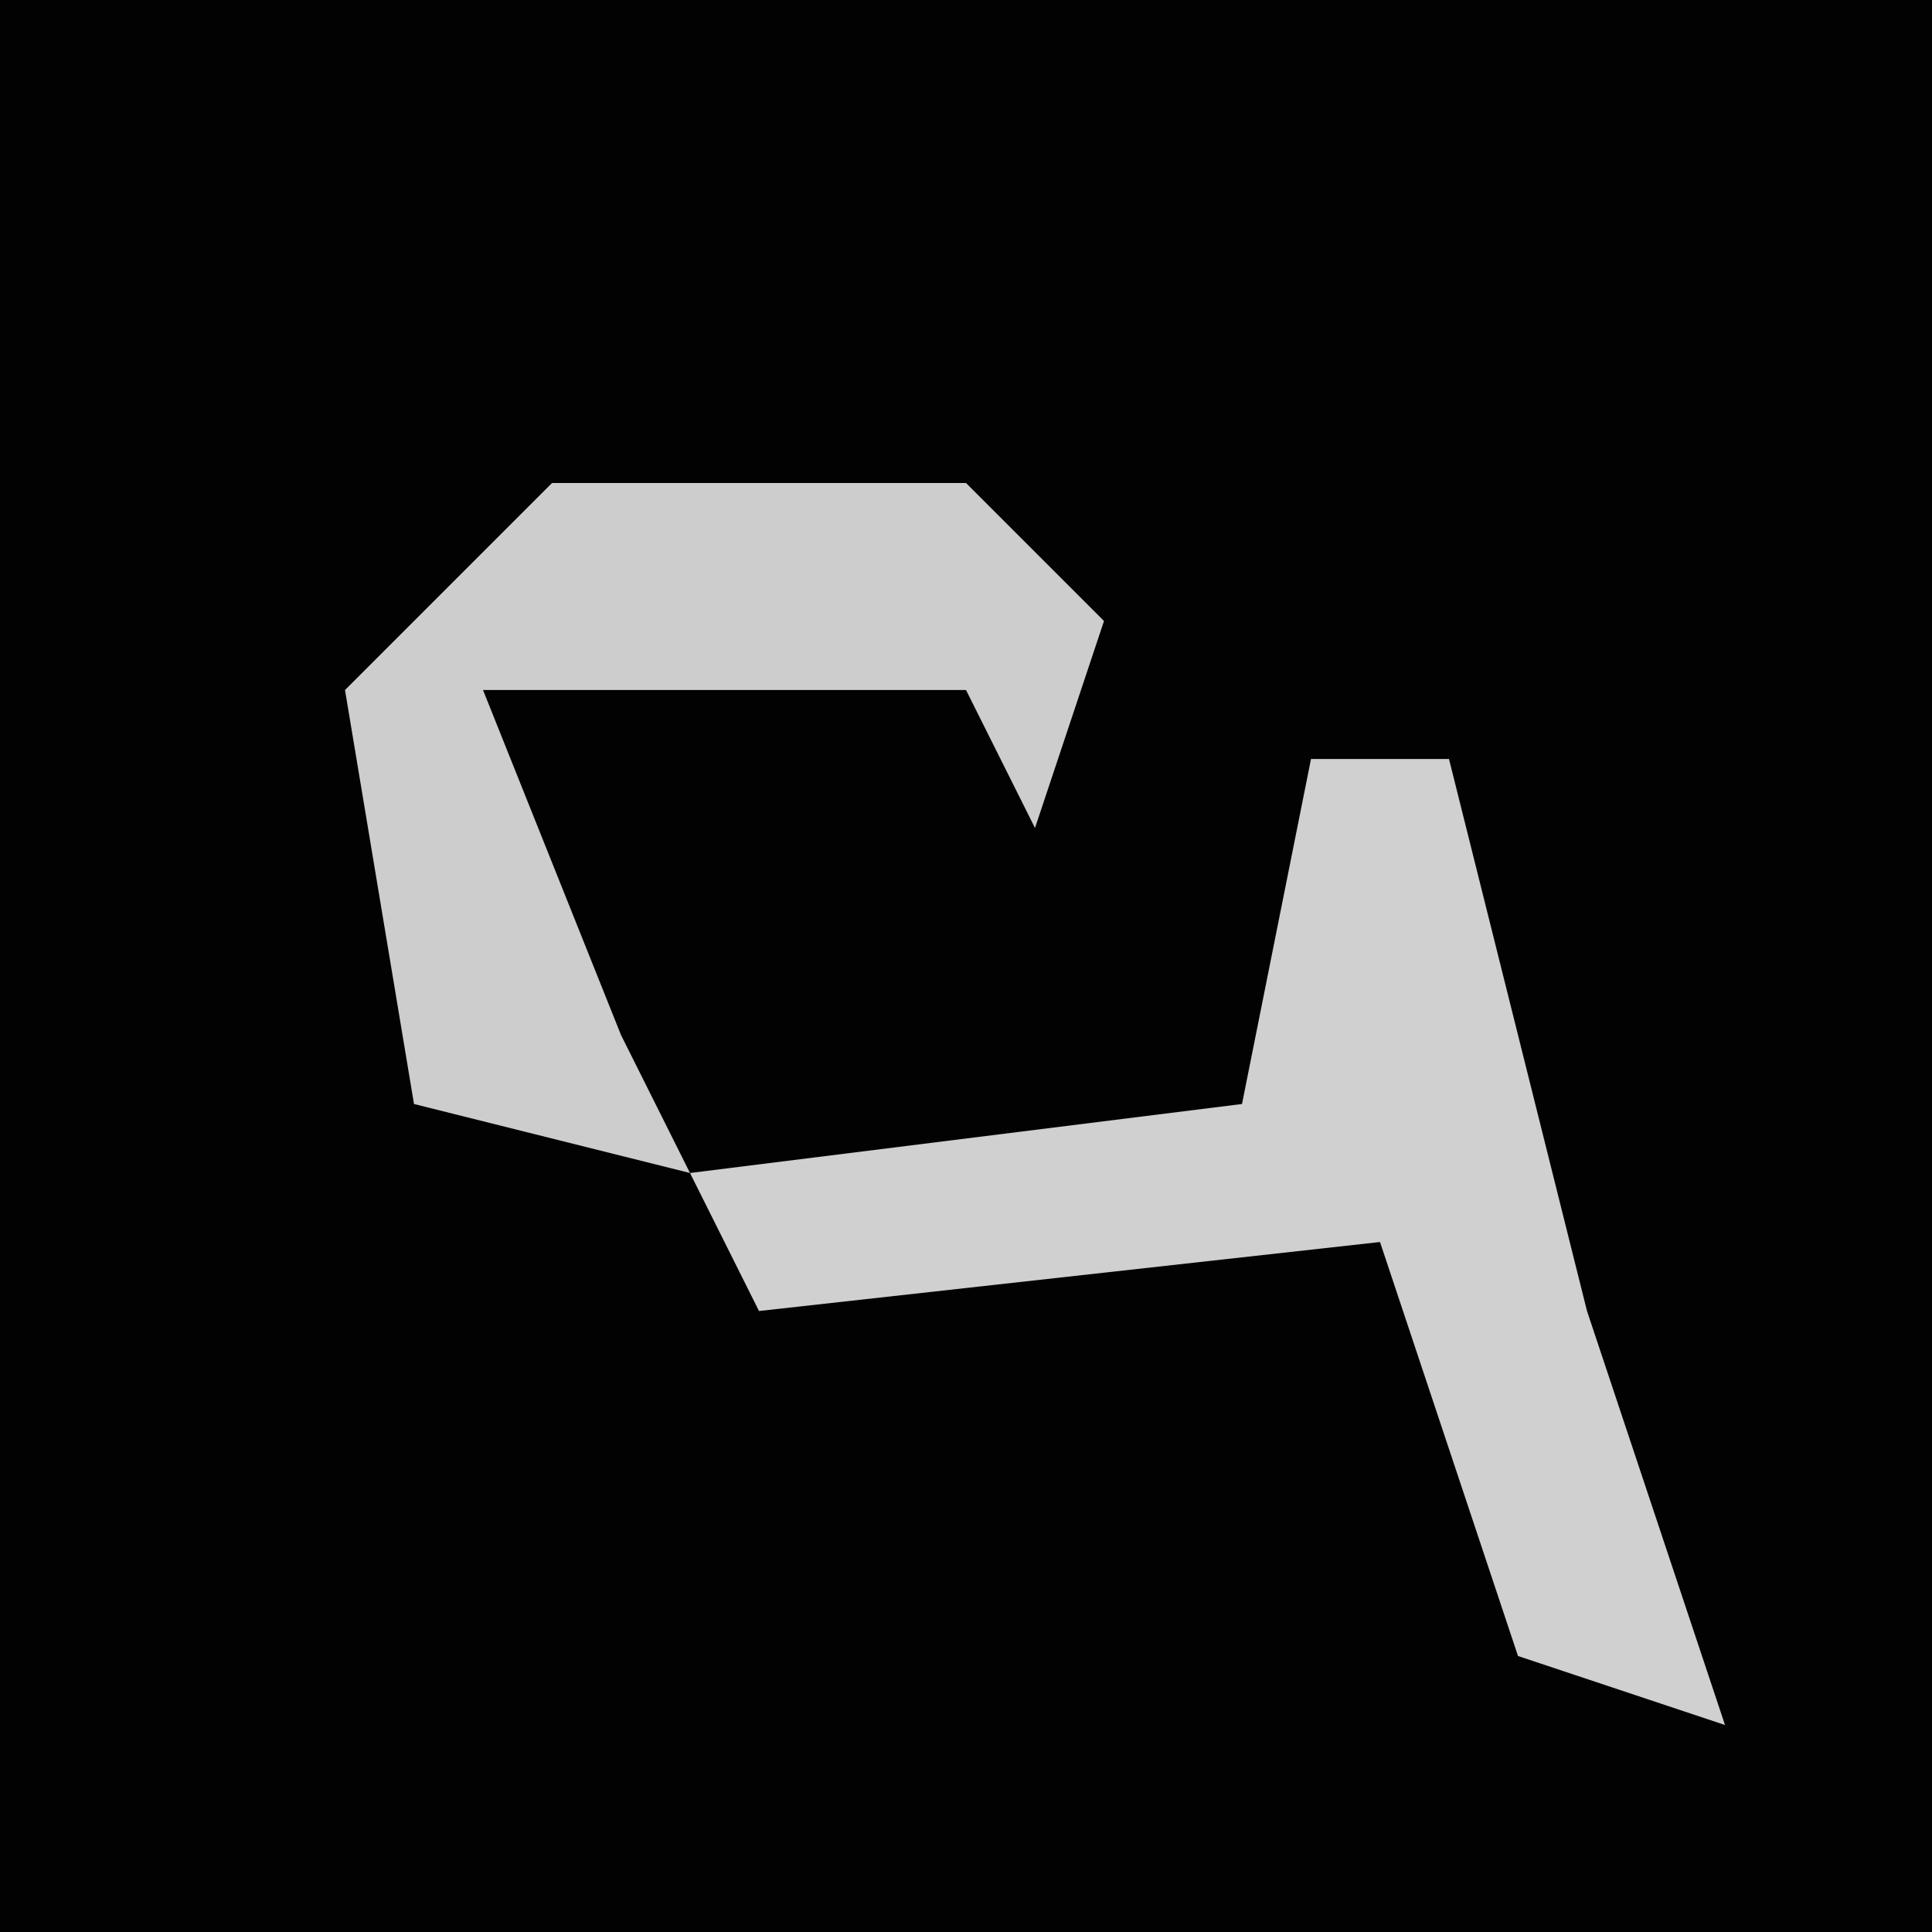 <?xml version="1.0" encoding="UTF-8"?>
<svg version="1.1" xmlns="http://www.w3.org/2000/svg" width="28" height="28">
<path d="M0,0 L28,0 L28,28 L0,28 Z " fill="#020202" transform="translate(0,0)"/>
<path d="M0,0 L2,0 L4,8 L6,14 L3,13 L1,7 L-8,8 L-9,6 L-1,5 Z " fill="#D0D0D0" transform="translate(19,11)"/>
<path d="M0,0 L6,0 L8,2 L7,5 L6,3 L-1,3 L1,8 L2,10 L-2,9 L-3,3 Z " fill="#CDCDCD" transform="translate(8,7)"/>
</svg>
